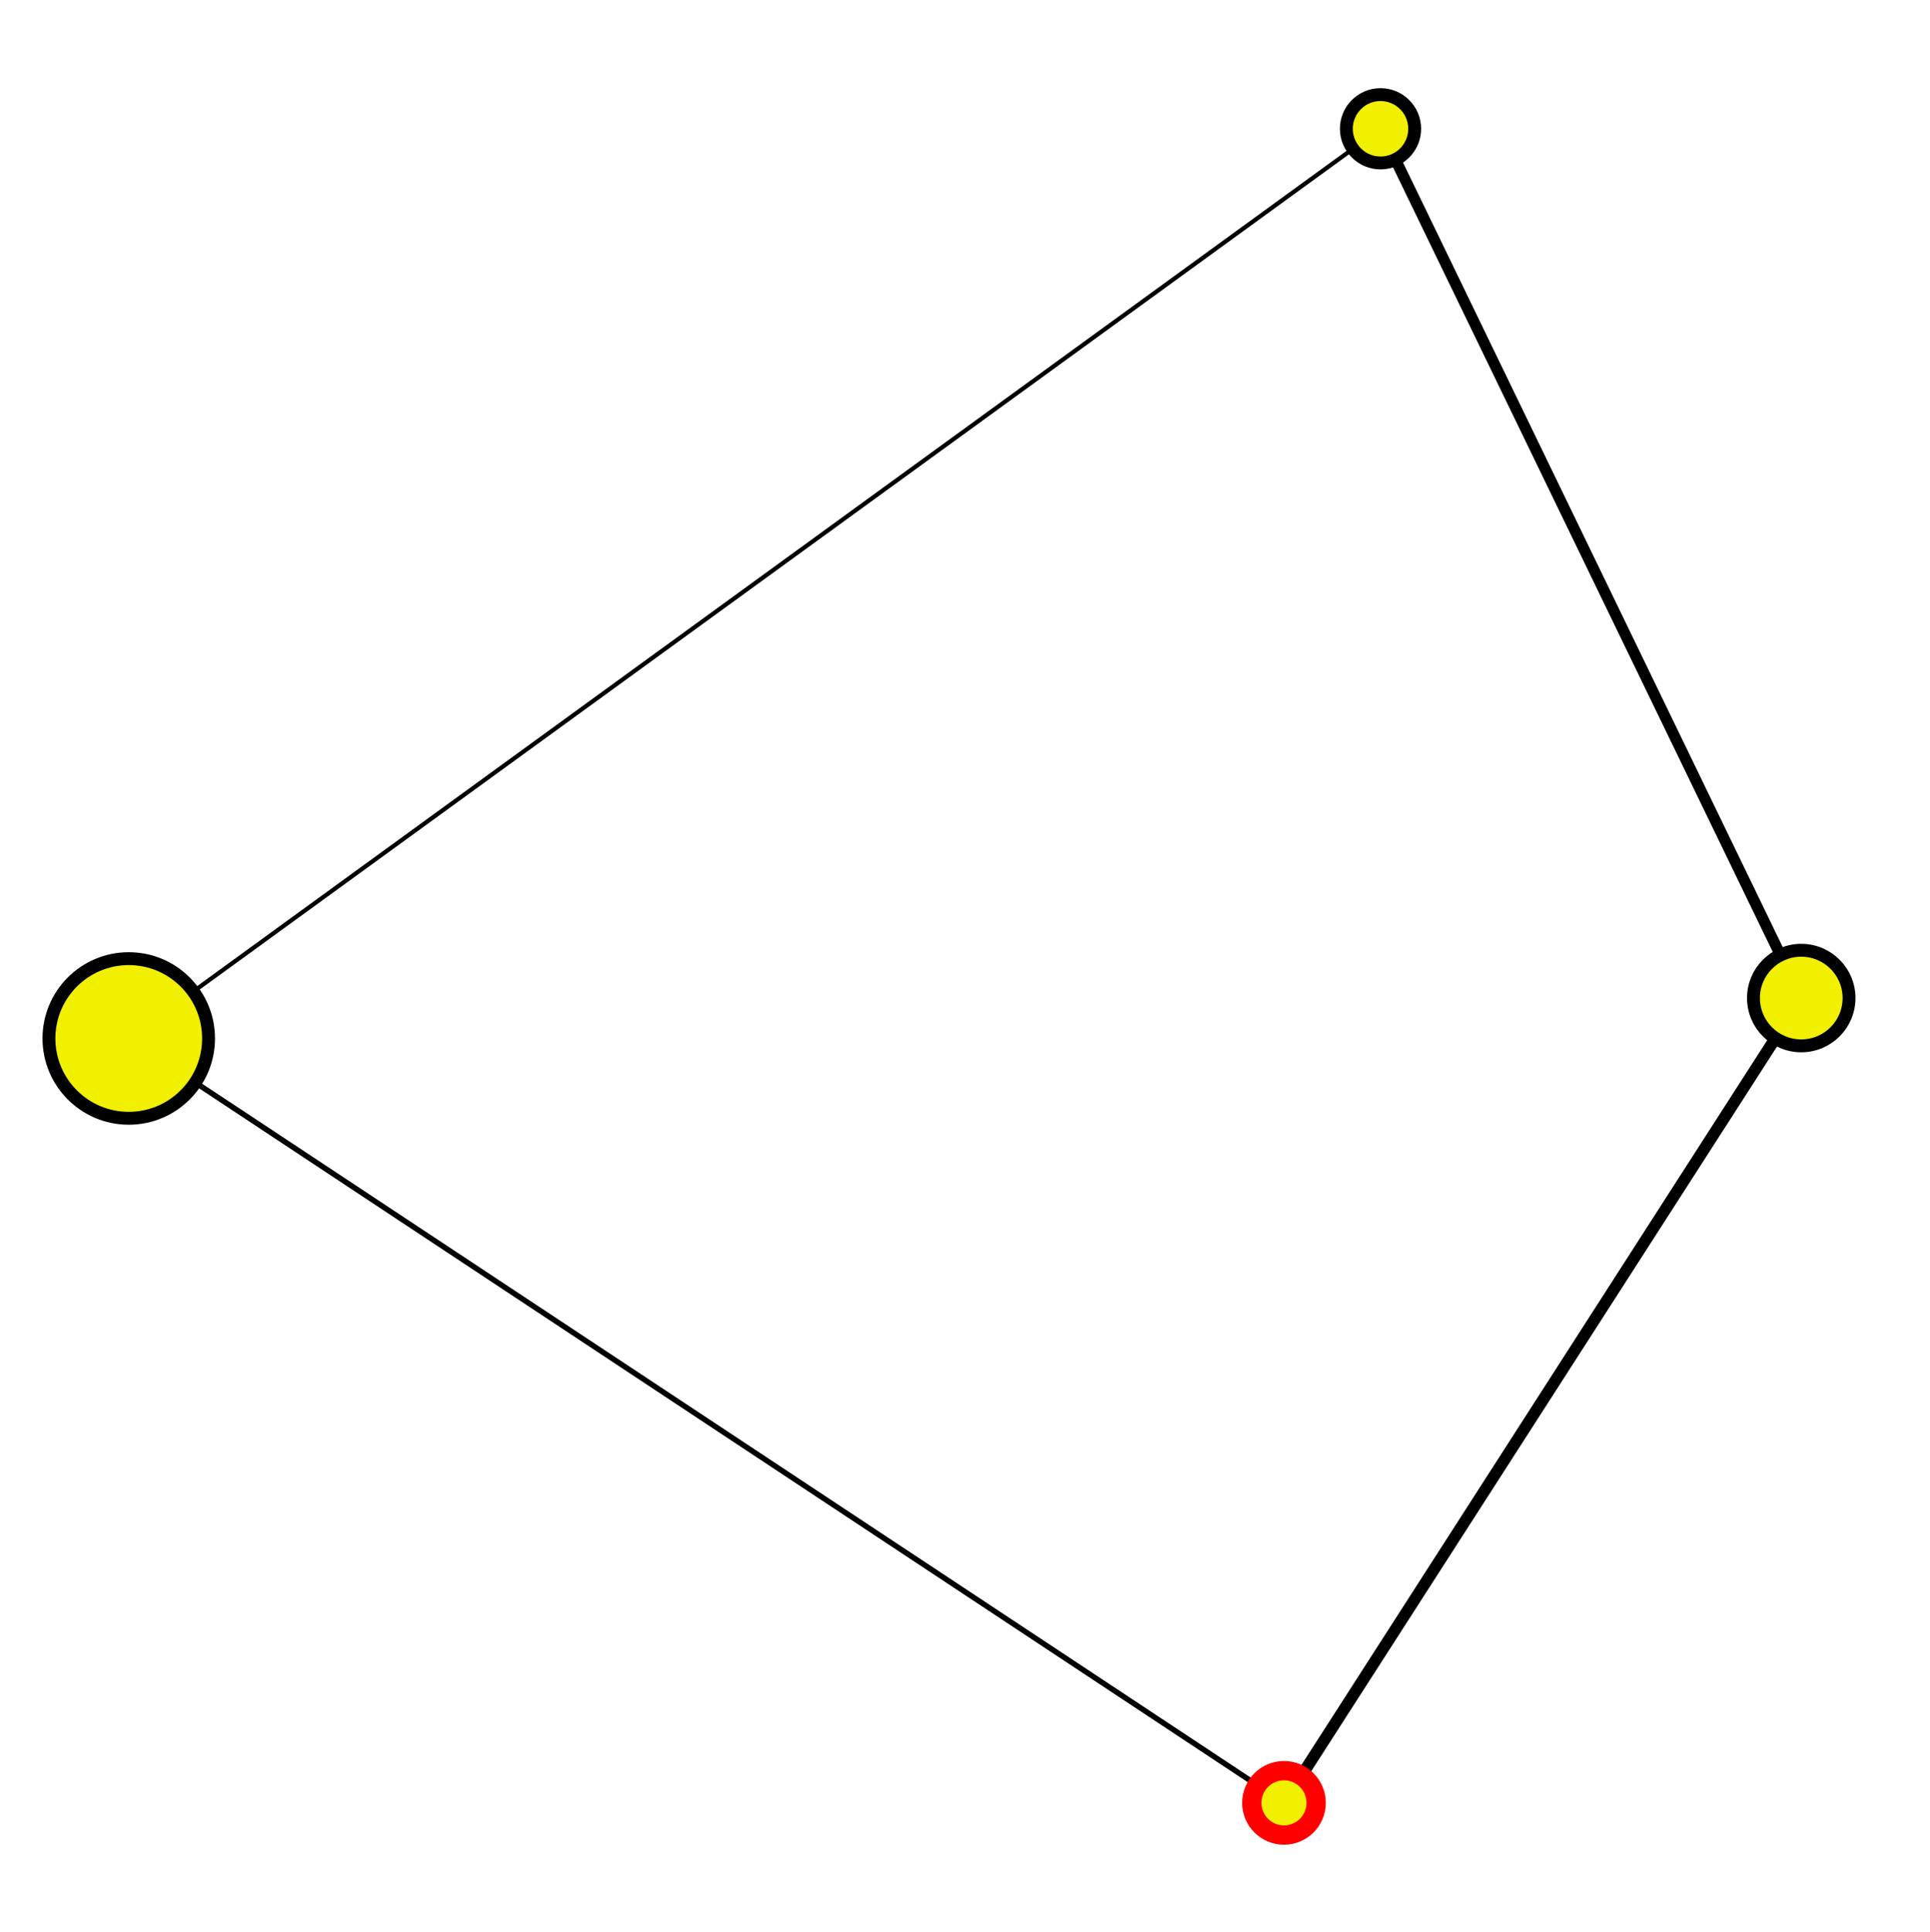 <?xml version="1.0" encoding="UTF-8"?><svg xmlns="http://www.w3.org/2000/svg" id="wpgraph" version="1.1" baseProfile="full" width="299.815" height="300"><style type="text/css">line { stroke:black;}circle { stroke:black; stroke-width: 2}circle.main { stroke:#F00; stroke-width: 3}.dep, .req, .reqdep { stroke-width:0; }.async { stroke-dasharray: 4 4; stroke-linecap: round}.reqdep.hover { stroke:#660; stroke-width: 3; }.req.hover { stroke:red; stroke-width: 3; }.dep.hover { stroke:green; stroke-width: 3; }circle.hover { stroke:blue; stroke-width: 2; }</style><line class="" id="module1line0" x1="199.458" y1="280" x2="20" y2="161.281" style="stroke-width:0.851"/><line class="" id="module1line1" x1="20" y1="161.281" x2="214.456" y2="20" style="stroke-width:0.658"/><line class="" id="module2line0" x1="214.456" y1="20" x2="279.815" y2="155.006" style="stroke-width:1.721"/><line class="" id="module3line0" x1="199.458" y1="280" x2="279.815" y2="155.006" style="stroke-width:1.81"/><line class="req" id="module0link0" x1="199.458" y1="280" x2="20" y2="161.281"/><line class="req" id="module0link1" x1="199.458" y1="280" x2="279.815" y2="155.006"/><line class="dep" id="module1link0" x1="199.458" y1="280" x2="20" y2="161.281"/><line class="dep" id="module1link1" x1="20" y1="161.281" x2="214.456" y2="20"/><line class="dep" id="module2link0" x1="214.456" y1="20" x2="279.815" y2="155.006"/><line class="req" id="module2link1" x1="20" y1="161.281" x2="214.456" y2="20"/><line class="dep" id="module3link0" x1="199.458" y1="280" x2="279.815" y2="155.006"/><line class="req" id="module3link1" x1="214.456" y1="20" x2="279.815" y2="155.006"/><circle id="module0" class="module main" cx="199.458" cy="280" r="5" fill="rgb(240,240,0)" fill0="rgb(240,240,0)" fill1="rgb(240,240,0)" fill2="rgb(240,240,0)" onmouseover="a(0,2)" onmouseout="c()"><title>.\example.js

Chunks:
output.js</title></circle><circle id="module1" class="module" cx="20" cy="161.281" r="12.397" fill="rgb(240,240,0)" fill0="rgb(240,240,0)" fill1="rgb(240,240,0)" fill2="rgb(240,240,0)" onmouseover="a(1,2)" onmouseout="c()"><title>(webpack)\buildin\__webpack_console.js

Chunks:
output.js</title></circle><circle id="module2" class="module" cx="214.456" cy="20" r="5.307" fill="rgb(240,240,0)" fill0="rgb(240,240,0)" fill1="rgb(240,160,80)" fill2="rgb(240,240,0)" onmouseover="a(2,2)" onmouseout="c()"><title>(webpack)\~\coffee-loader

.\cup2.coffee

Chunks:
output.js</title></circle><circle id="module3" class="module" cx="279.815" cy="155.006" r="7.423" fill="rgb(240,240,0)" fill0="rgb(240,240,0)" fill1="rgb(240,160,80)" fill2="rgb(240,240,0)" onmouseover="a(3,2)" onmouseout="c()"><title>(webpack)\~\coffee-loader

.\cup1.coffee

Chunks:
output.js</title></circle><script type="text/ecmascript">function addHover(node) {node.setAttribute(&quot;class&quot;, node.getAttribute(&quot;class&quot;) + " hover")}function removeHover(node) {var className = node.getAttribute(&quot;class&quot;).split(" ");className.splice(className.indexOf(&quot;hover&quot;), 1);node.setAttribute(&quot;class&quot;, className.join(" "))}function setColor(node, number) {var fill = node.getAttribute(&quot;fill&quot;+number);node.setAttribute(&quot;fill&quot;, fill)}function setColors(number) {var elements = document.getElementsByClassName(&quot;module&quot;);for(var i = 0; i &lt; elements.length; i++) setColor(elements[i], number);}function a(node, links) {addHover(document.getElementById(&quot;module&quot; + node));for(var i = 0; i &lt; links; i++) {var link = document.getElementById(&quot;module&quot; + node + &quot;link&quot; + i);
if(link) addHover(link);}}function c() {var elements = Array.prototype.slice.call(document.getElementsByClassName(&quot;hover&quot;));for(var i = 0; i &lt; elements.length; i++) removeHover(elements[i]);}</script></svg>